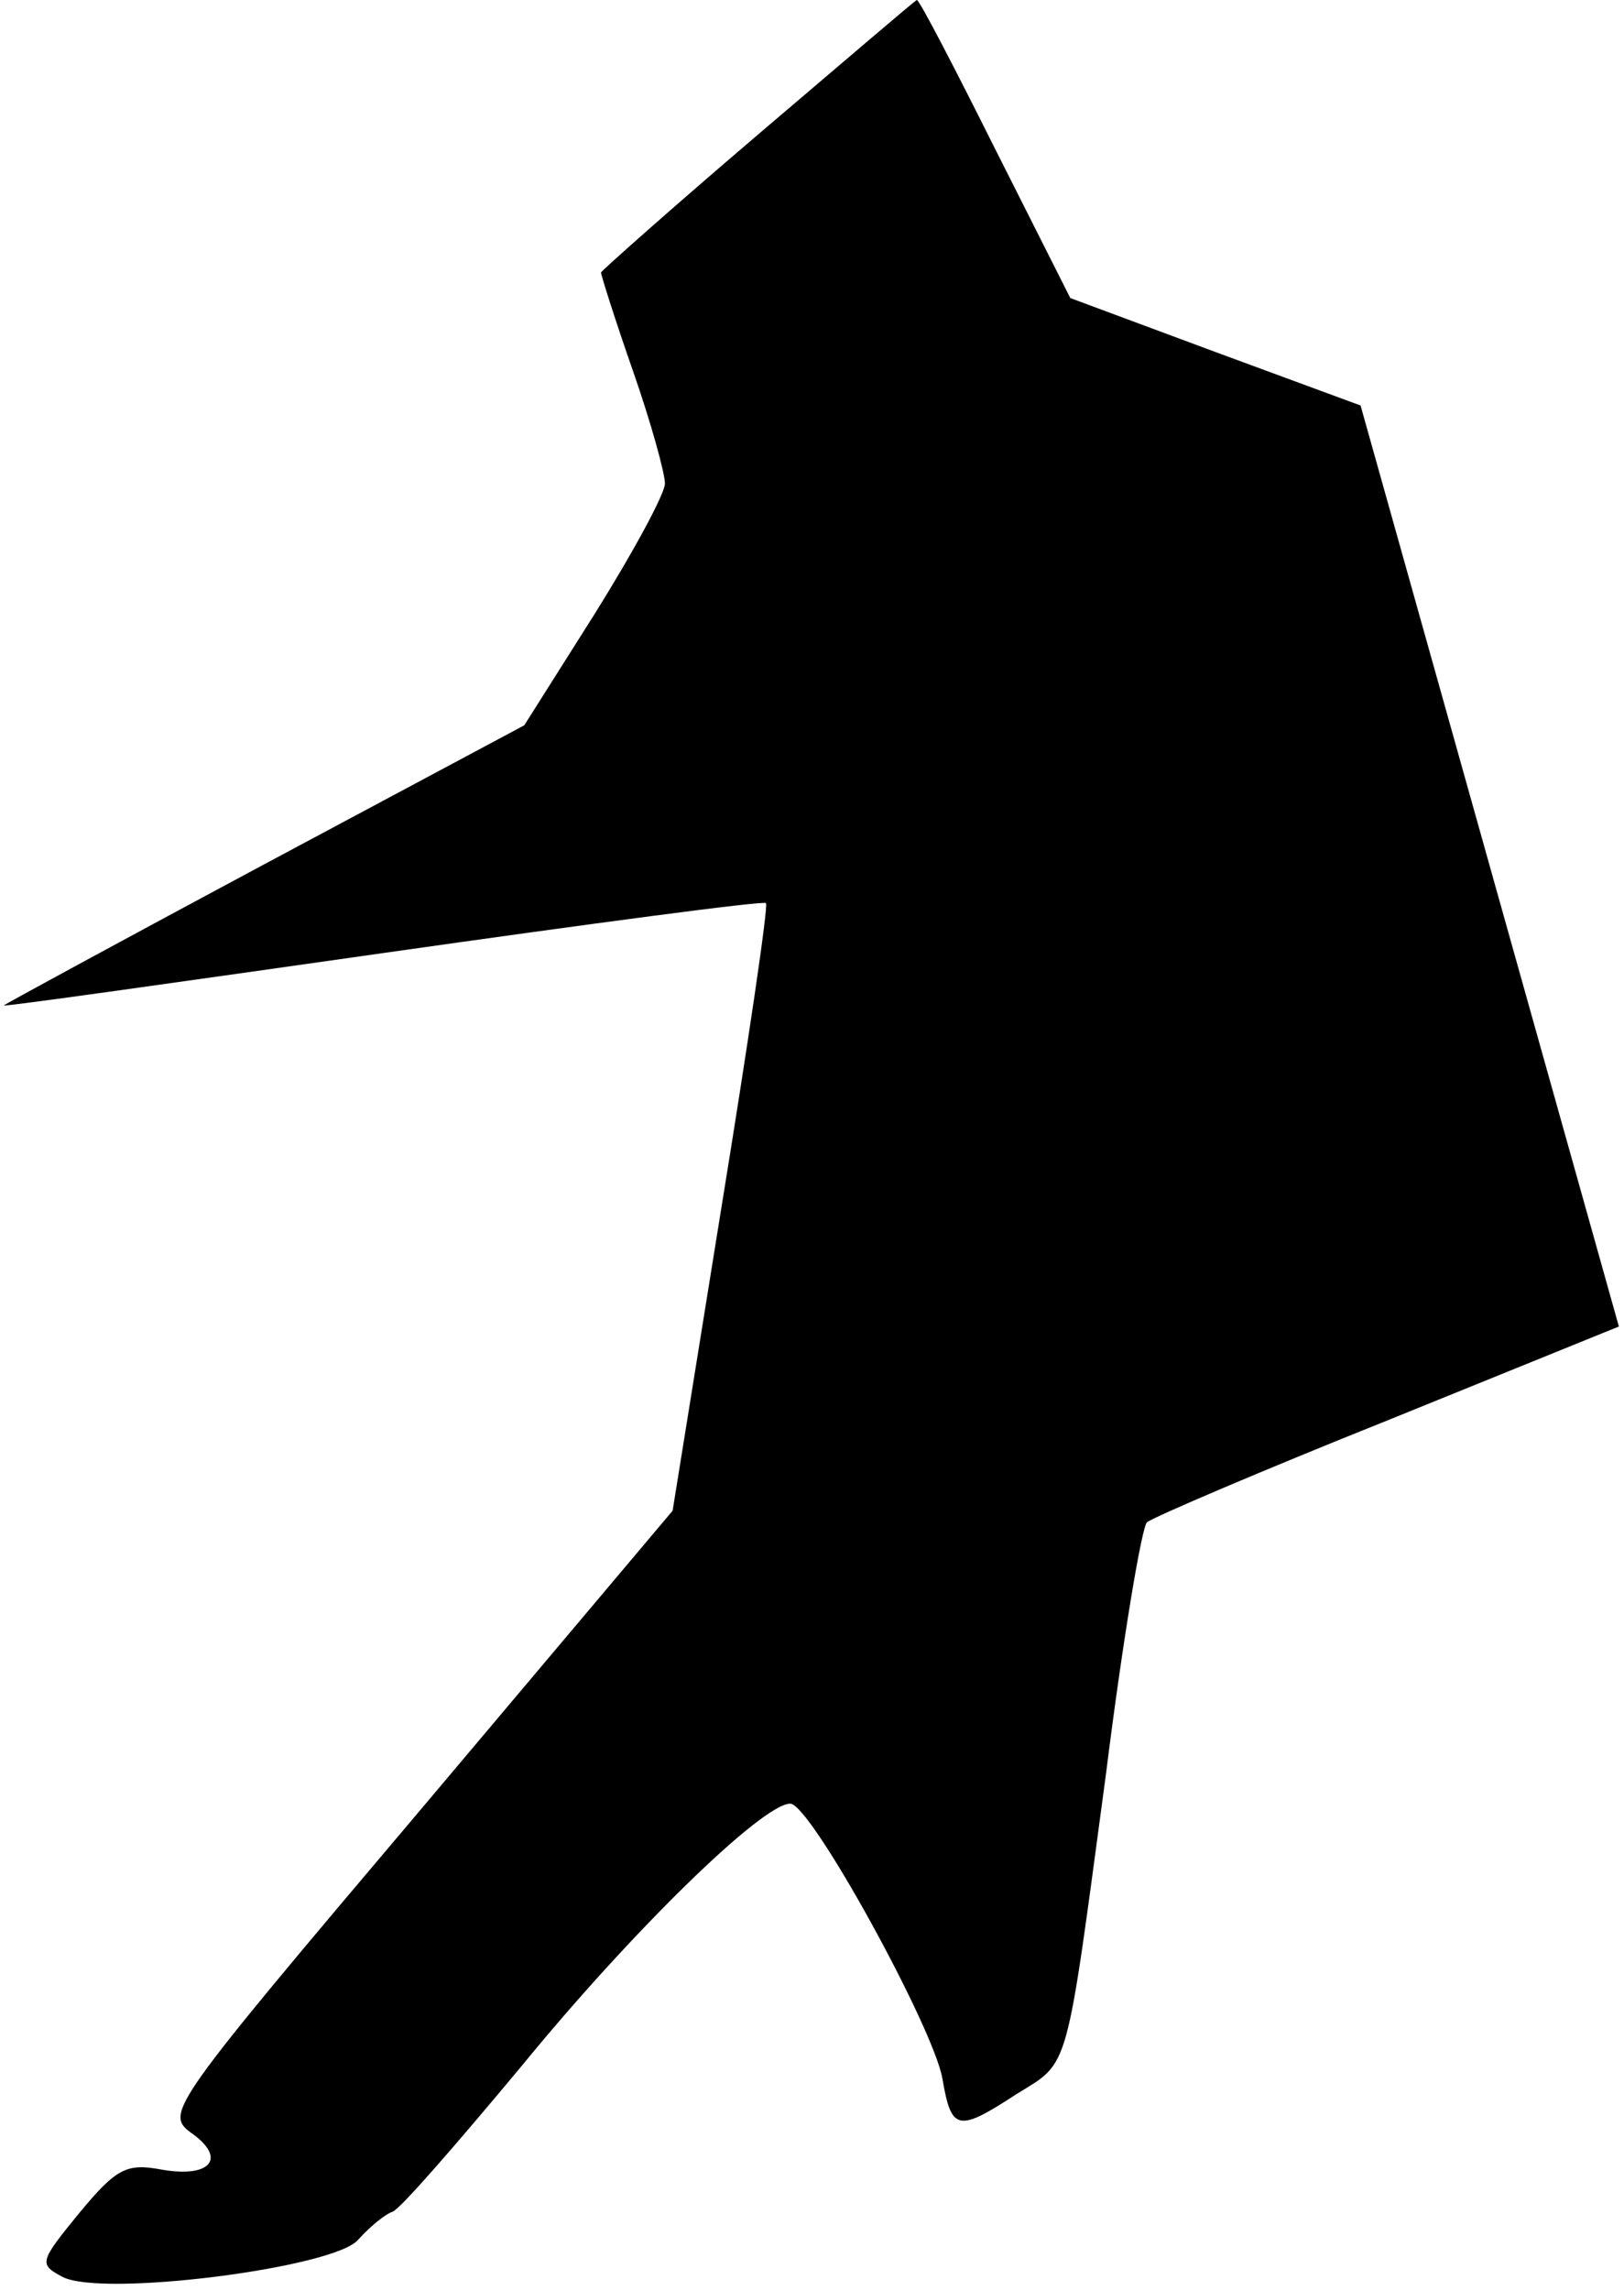 <?xml version="1.0" standalone="no"?>
<!DOCTYPE svg PUBLIC "-//W3C//DTD SVG 20010904//EN"
 "http://www.w3.org/TR/2001/REC-SVG-20010904/DTD/svg10.dtd">
<svg version="1.0" xmlns="http://www.w3.org/2000/svg"
 width="127pt" height="179pt" viewBox="0 0 127 179"
 preserveAspectRatio="xMidYMid meet">
<g transform="translate(0,179) scale(0.1,-0.1)"
fill="#000000" stroke="none">
<path fill="#000000" stroke="none" d="M593 1685 c-68 -58 -123 -107 -123
-108 0 -2 11 -37 25 -77 14 -40 25 -80 25 -88 0 -8 -25 -54 -55 -102 l-55 -87
-204 -109 c-112 -60 -204 -110 -203 -110 1 -1 135 18 297 41 162 23 297 41
299 39 2 -2 -14 -110 -35 -239 l-38 -236 -199 -236 c-193 -228 -198 -235 -178
-250 29 -20 16 -36 -23 -29 -27 5 -35 1 -64 -34 -31 -38 -32 -40 -13 -50 31
-16 212 7 231 29 9 10 21 20 27 22 6 2 51 54 101 114 85 104 188 205 210 205
16 0 112 -175 119 -215 7 -41 12 -42 58 -12 42 26 38 13 70 251 13 104 28 193
32 196 5 4 89 40 189 80 l180 73 -101 360 -101 360 -114 42 -113 42 -59 117
c-32 64 -59 116 -61 116 -1 0 -57 -48 -124 -105z"/>
</g>
</svg>
